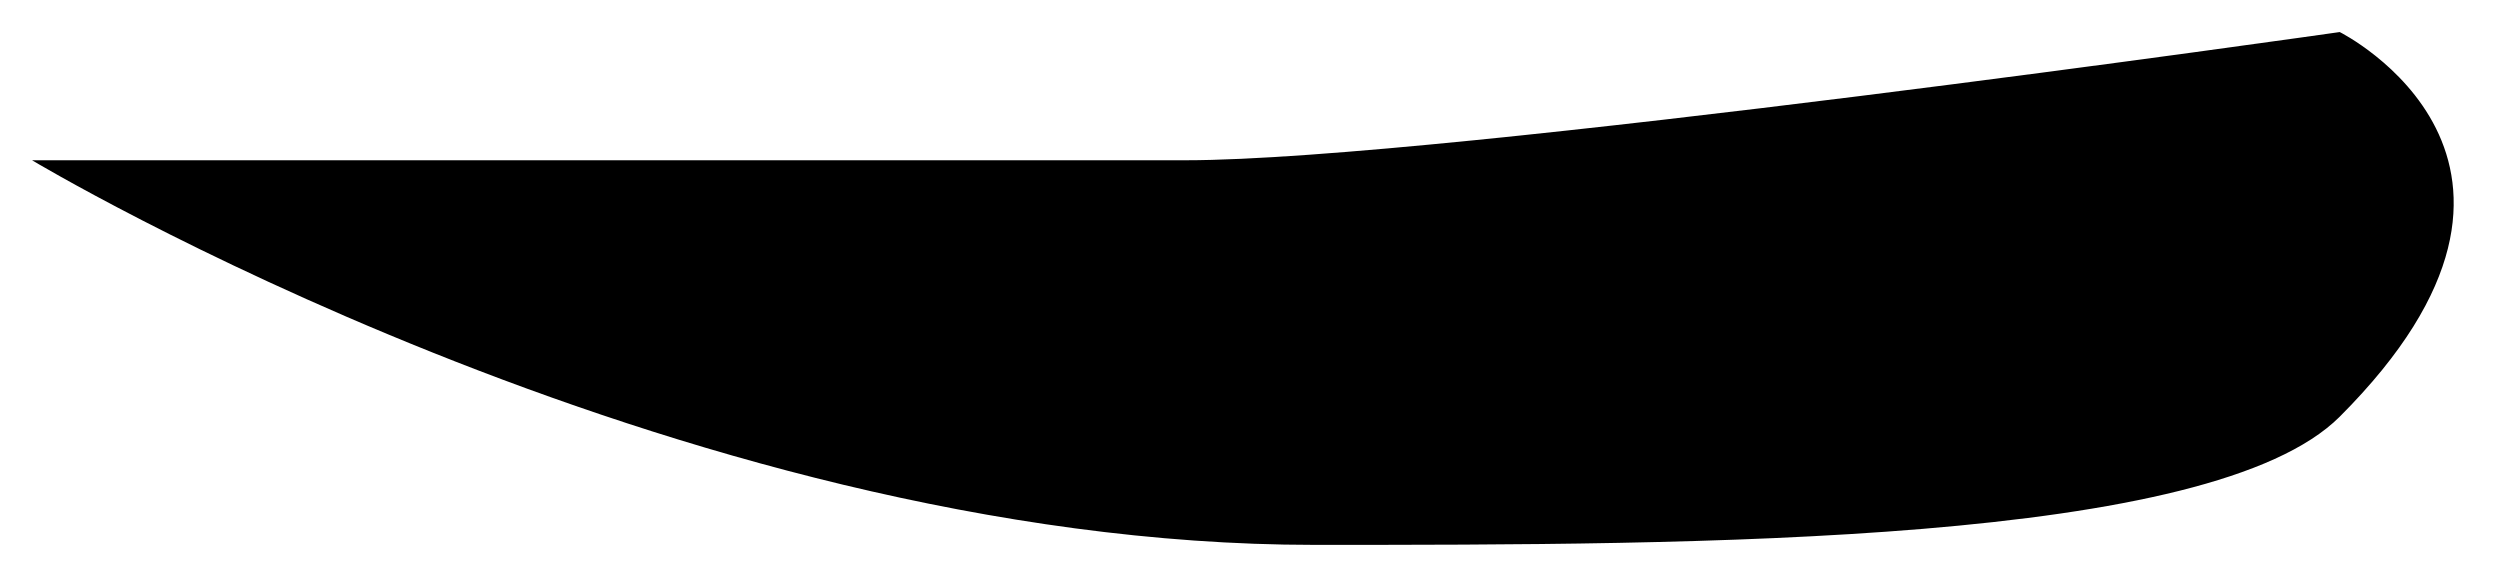 <svg xmlns="http://www.w3.org/2000/svg" viewBox="0 0 78 18" width="78" height="18">
	<path id="eyebrow11" d="M73 13C81 5 73 1 73 1C73 1 45 5 37 5C27 5 1 5 1 5C1 5 21 17 41 17C53 17 69 17 73 13Z" fill="$[hairColor]" />
</svg>